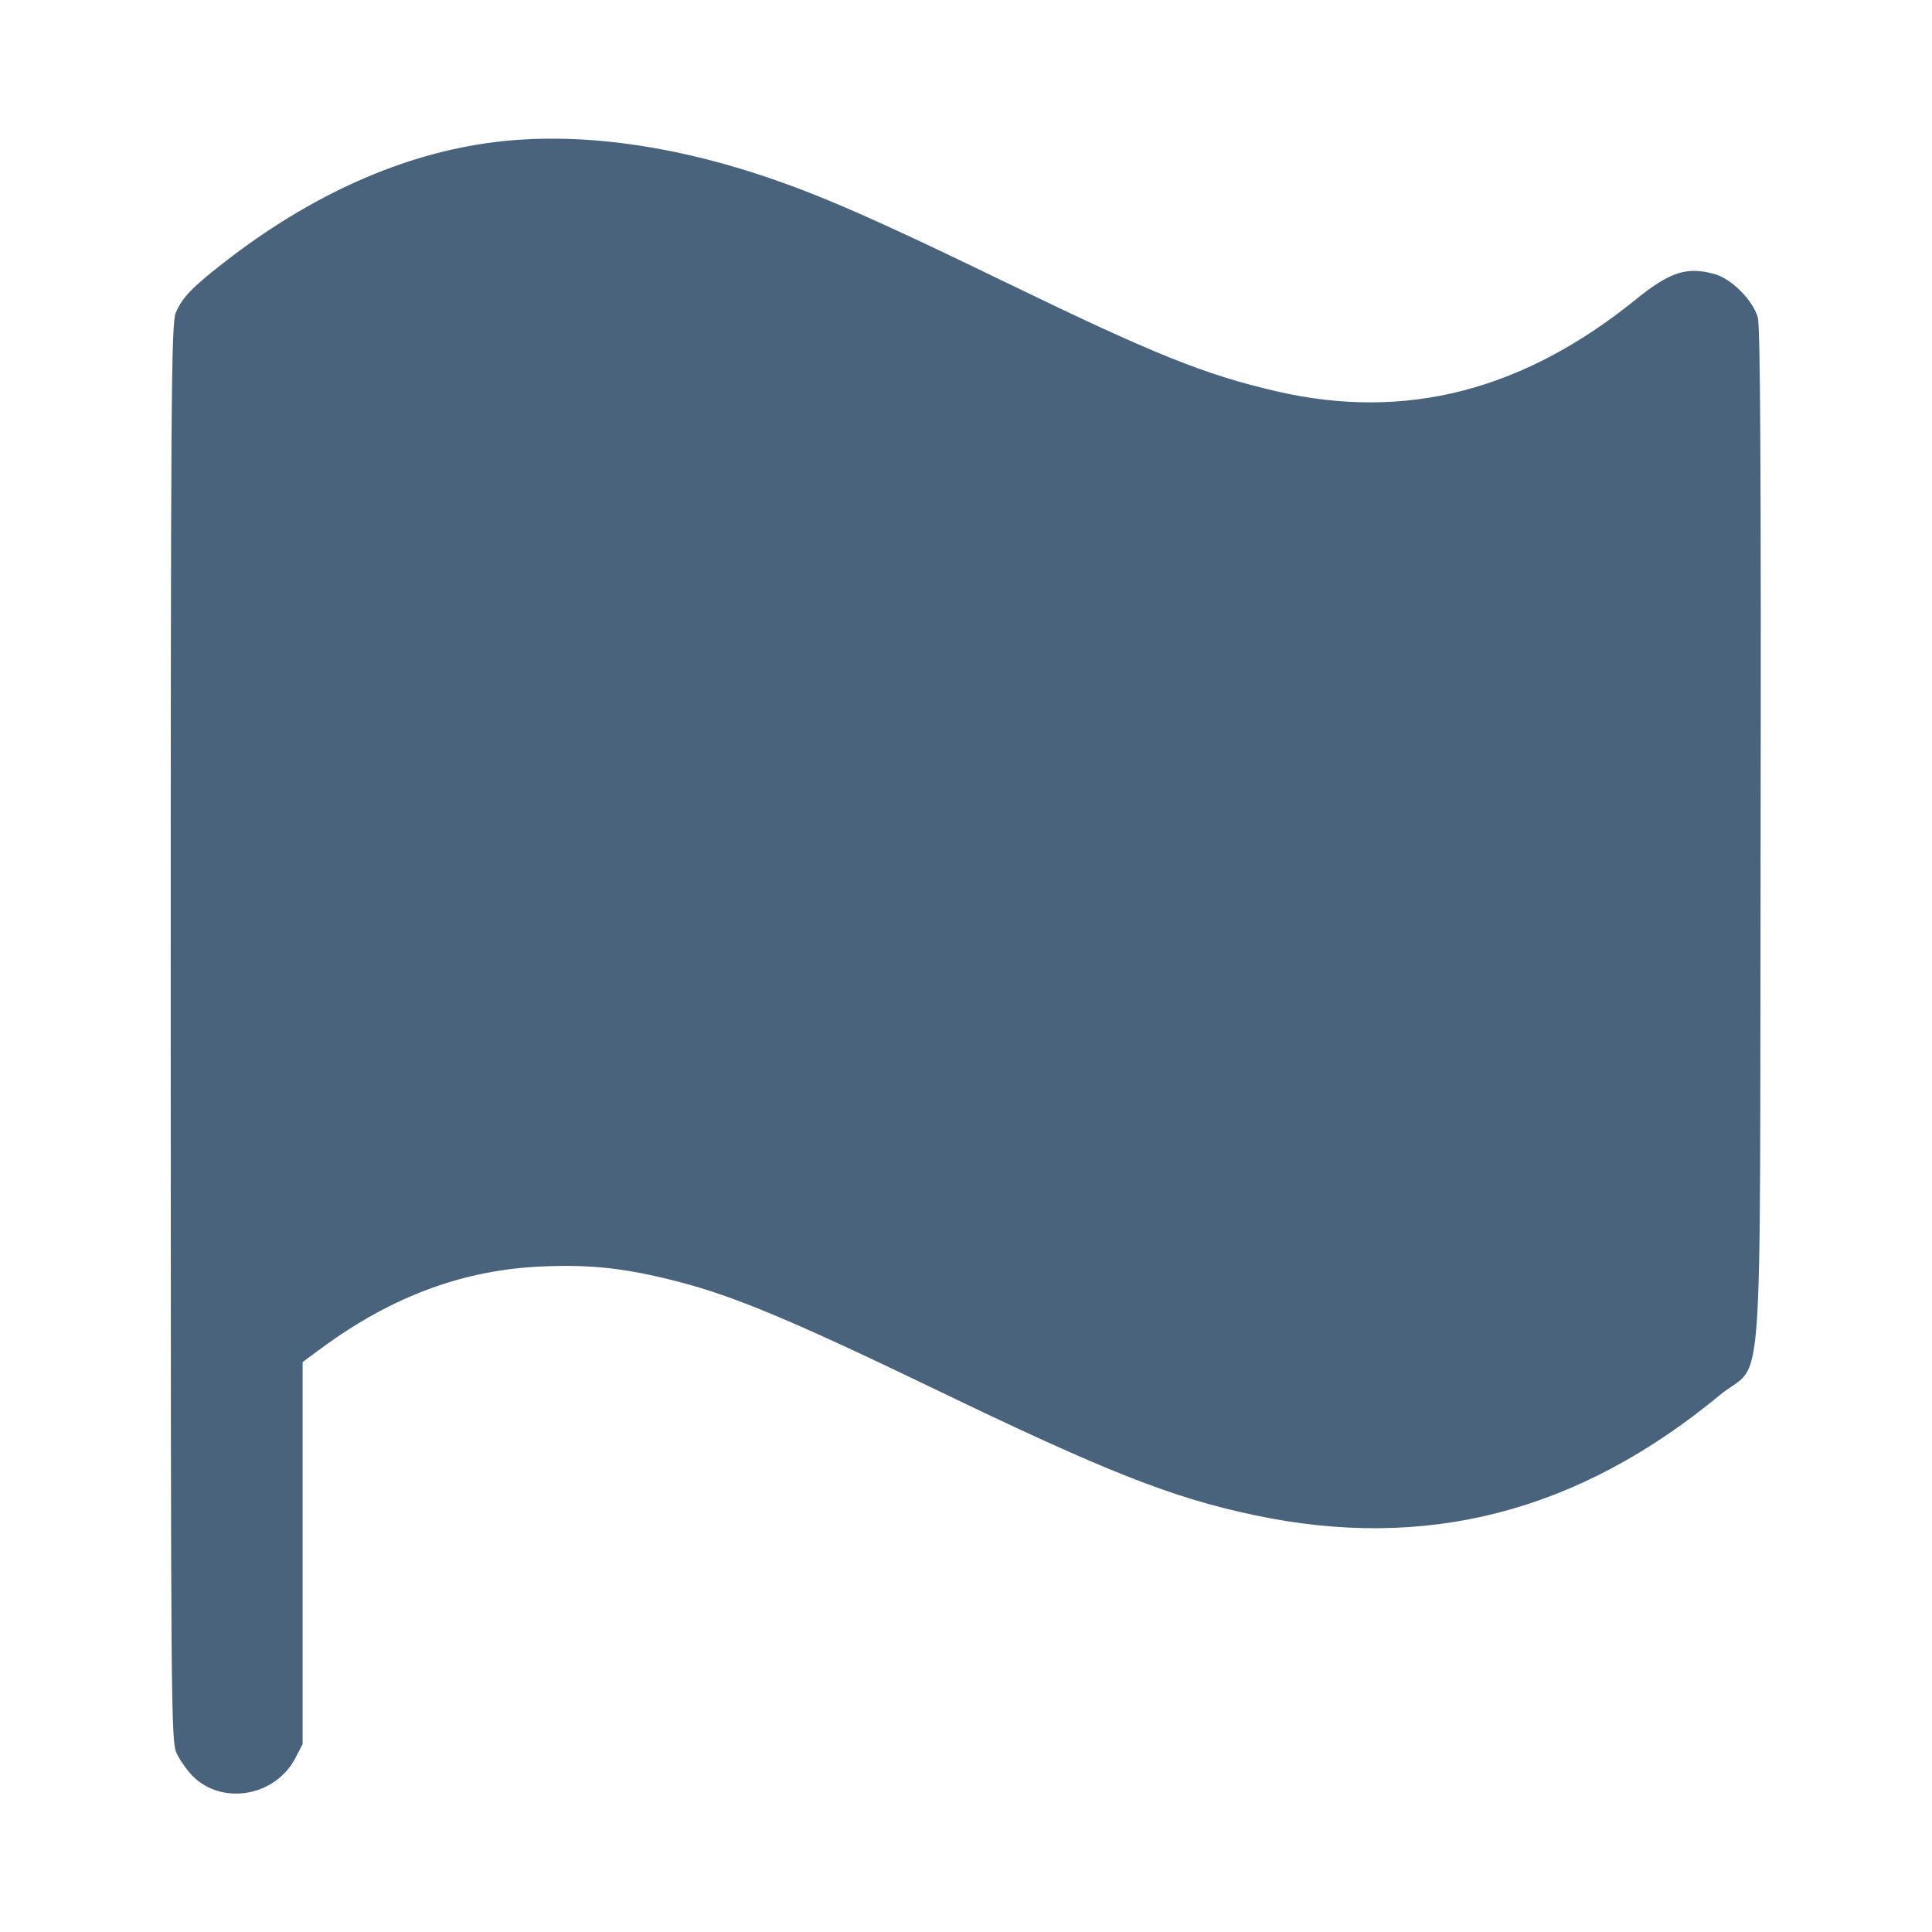 <svg xmlns="http://www.w3.org/2000/svg" fill="#49637C" viewBox="0 0 14 14"><path class="ic_m_unflag" d="M3.582 1.030 C 2.923 1.112,2.254 1.410,1.622 1.903 C 1.390 2.083,1.319 2.158,1.273 2.268 C 1.241 2.346,1.237 2.899,1.237 7.483 C 1.238 12.400,1.239 12.616,1.280 12.705 C 1.304 12.756,1.358 12.832,1.400 12.874 C 1.616 13.084,1.994 13.016,2.139 12.742 L 2.193 12.639 2.193 11.255 L 2.193 9.870 2.331 9.768 C 2.843 9.392,3.360 9.201,3.932 9.177 C 4.285 9.162,4.538 9.190,4.916 9.288 C 5.317 9.391,5.753 9.574,6.755 10.057 C 8.010 10.663,8.491 10.853,9.088 10.979 C 10.333 11.243,11.435 10.959,12.463 10.109 C 12.787 9.840,12.751 10.340,12.758 6.082 C 12.762 3.438,12.756 2.371,12.738 2.302 C 12.704 2.177,12.549 2.021,12.425 1.986 C 12.224 1.930,12.101 1.970,11.855 2.169 C 11.037 2.832,10.183 3.051,9.252 2.836 C 8.729 2.715,8.364 2.568,7.292 2.048 C 6.342 1.587,5.938 1.410,5.518 1.271 C 4.826 1.041,4.157 0.958,3.582 1.030 "  stroke="none" fill-rule="evenodd"></path></svg>